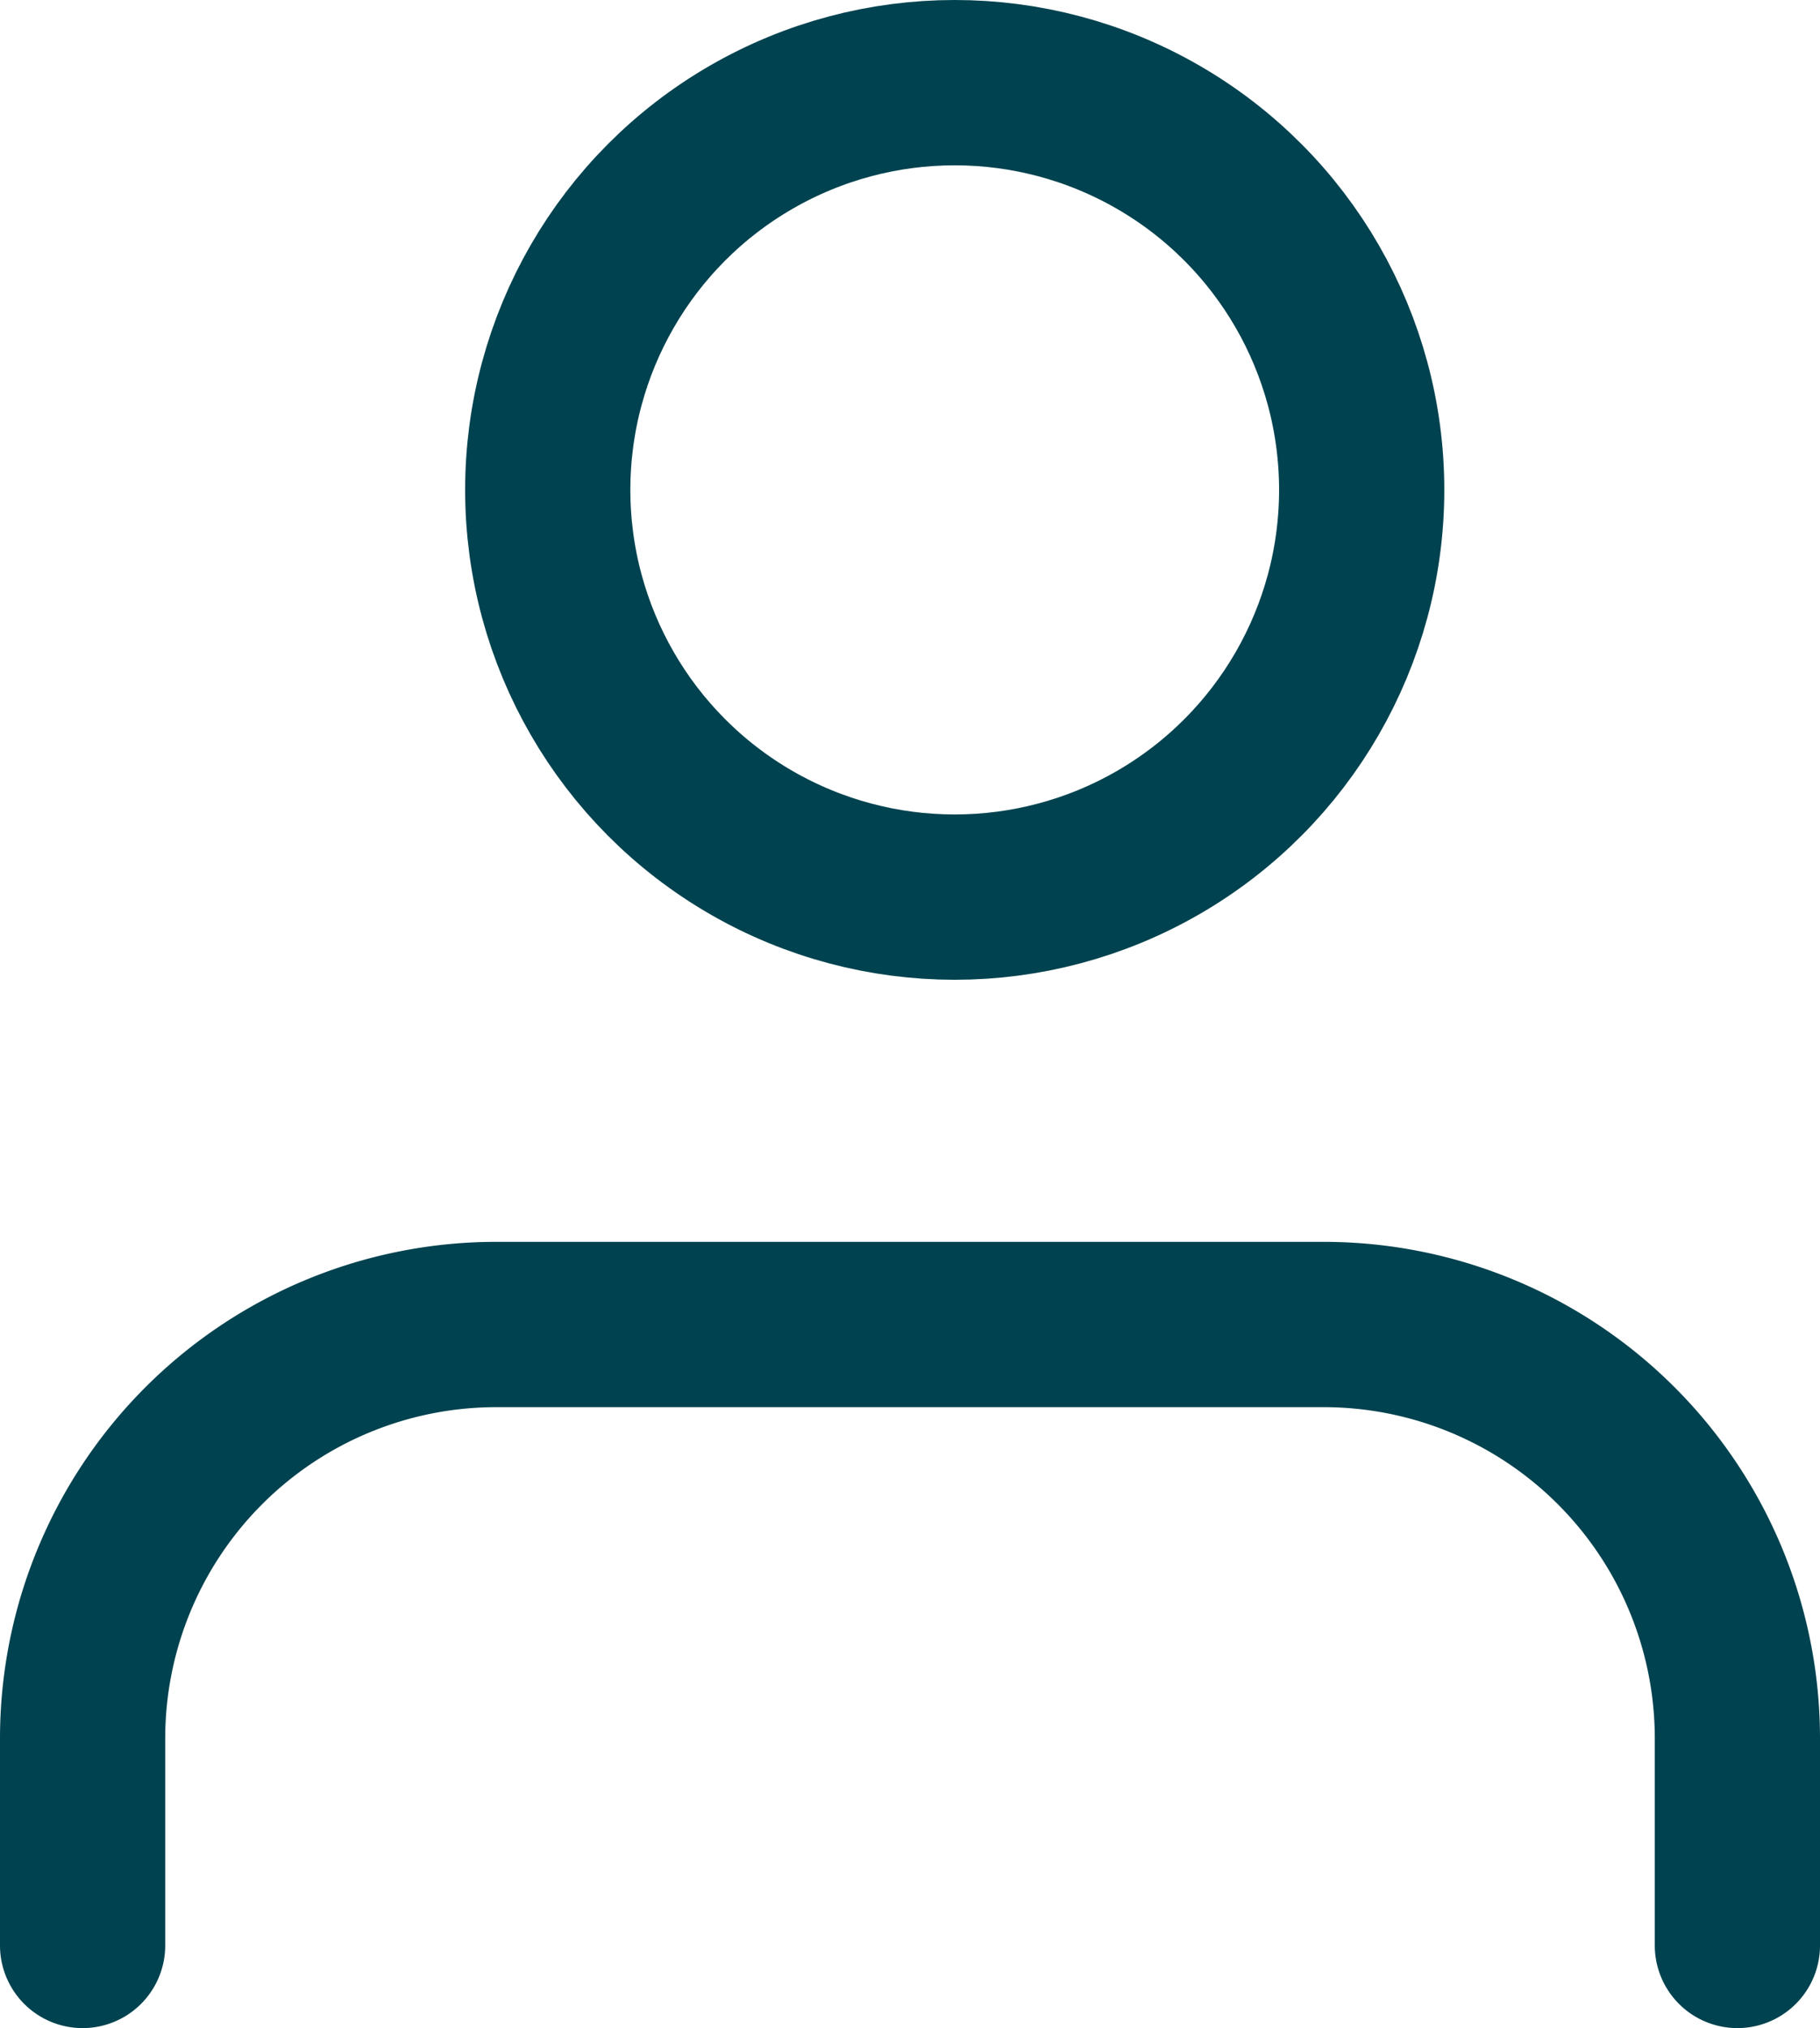 <svg xmlns="http://www.w3.org/2000/svg" width="16.524" height="18.402" viewBox="0 0 16.524 18.402">
  <g id="user_1_" data-name="user (1)" transform="translate(-3.25 -2.25)">
    <path id="Path_48400" data-name="Path 48400" d="M19.024,20.634V18.756A3.756,3.756,0,0,0,15.268,15H7.756A3.756,3.756,0,0,0,4,18.756v1.878" transform="translate(0 -0.732)" fill="none" stroke="#00424f" stroke-linecap="round" stroke-linejoin="round" stroke-width="1.5"/>
    <circle id="Ellipse_415" data-name="Ellipse 415" cx="3.695" cy="3.695" r="3.695" transform="translate(8.223 3)" fill="none" stroke="#00424f" stroke-linecap="round" stroke-linejoin="round" stroke-width="1.5"/>
  </g>
</svg>
